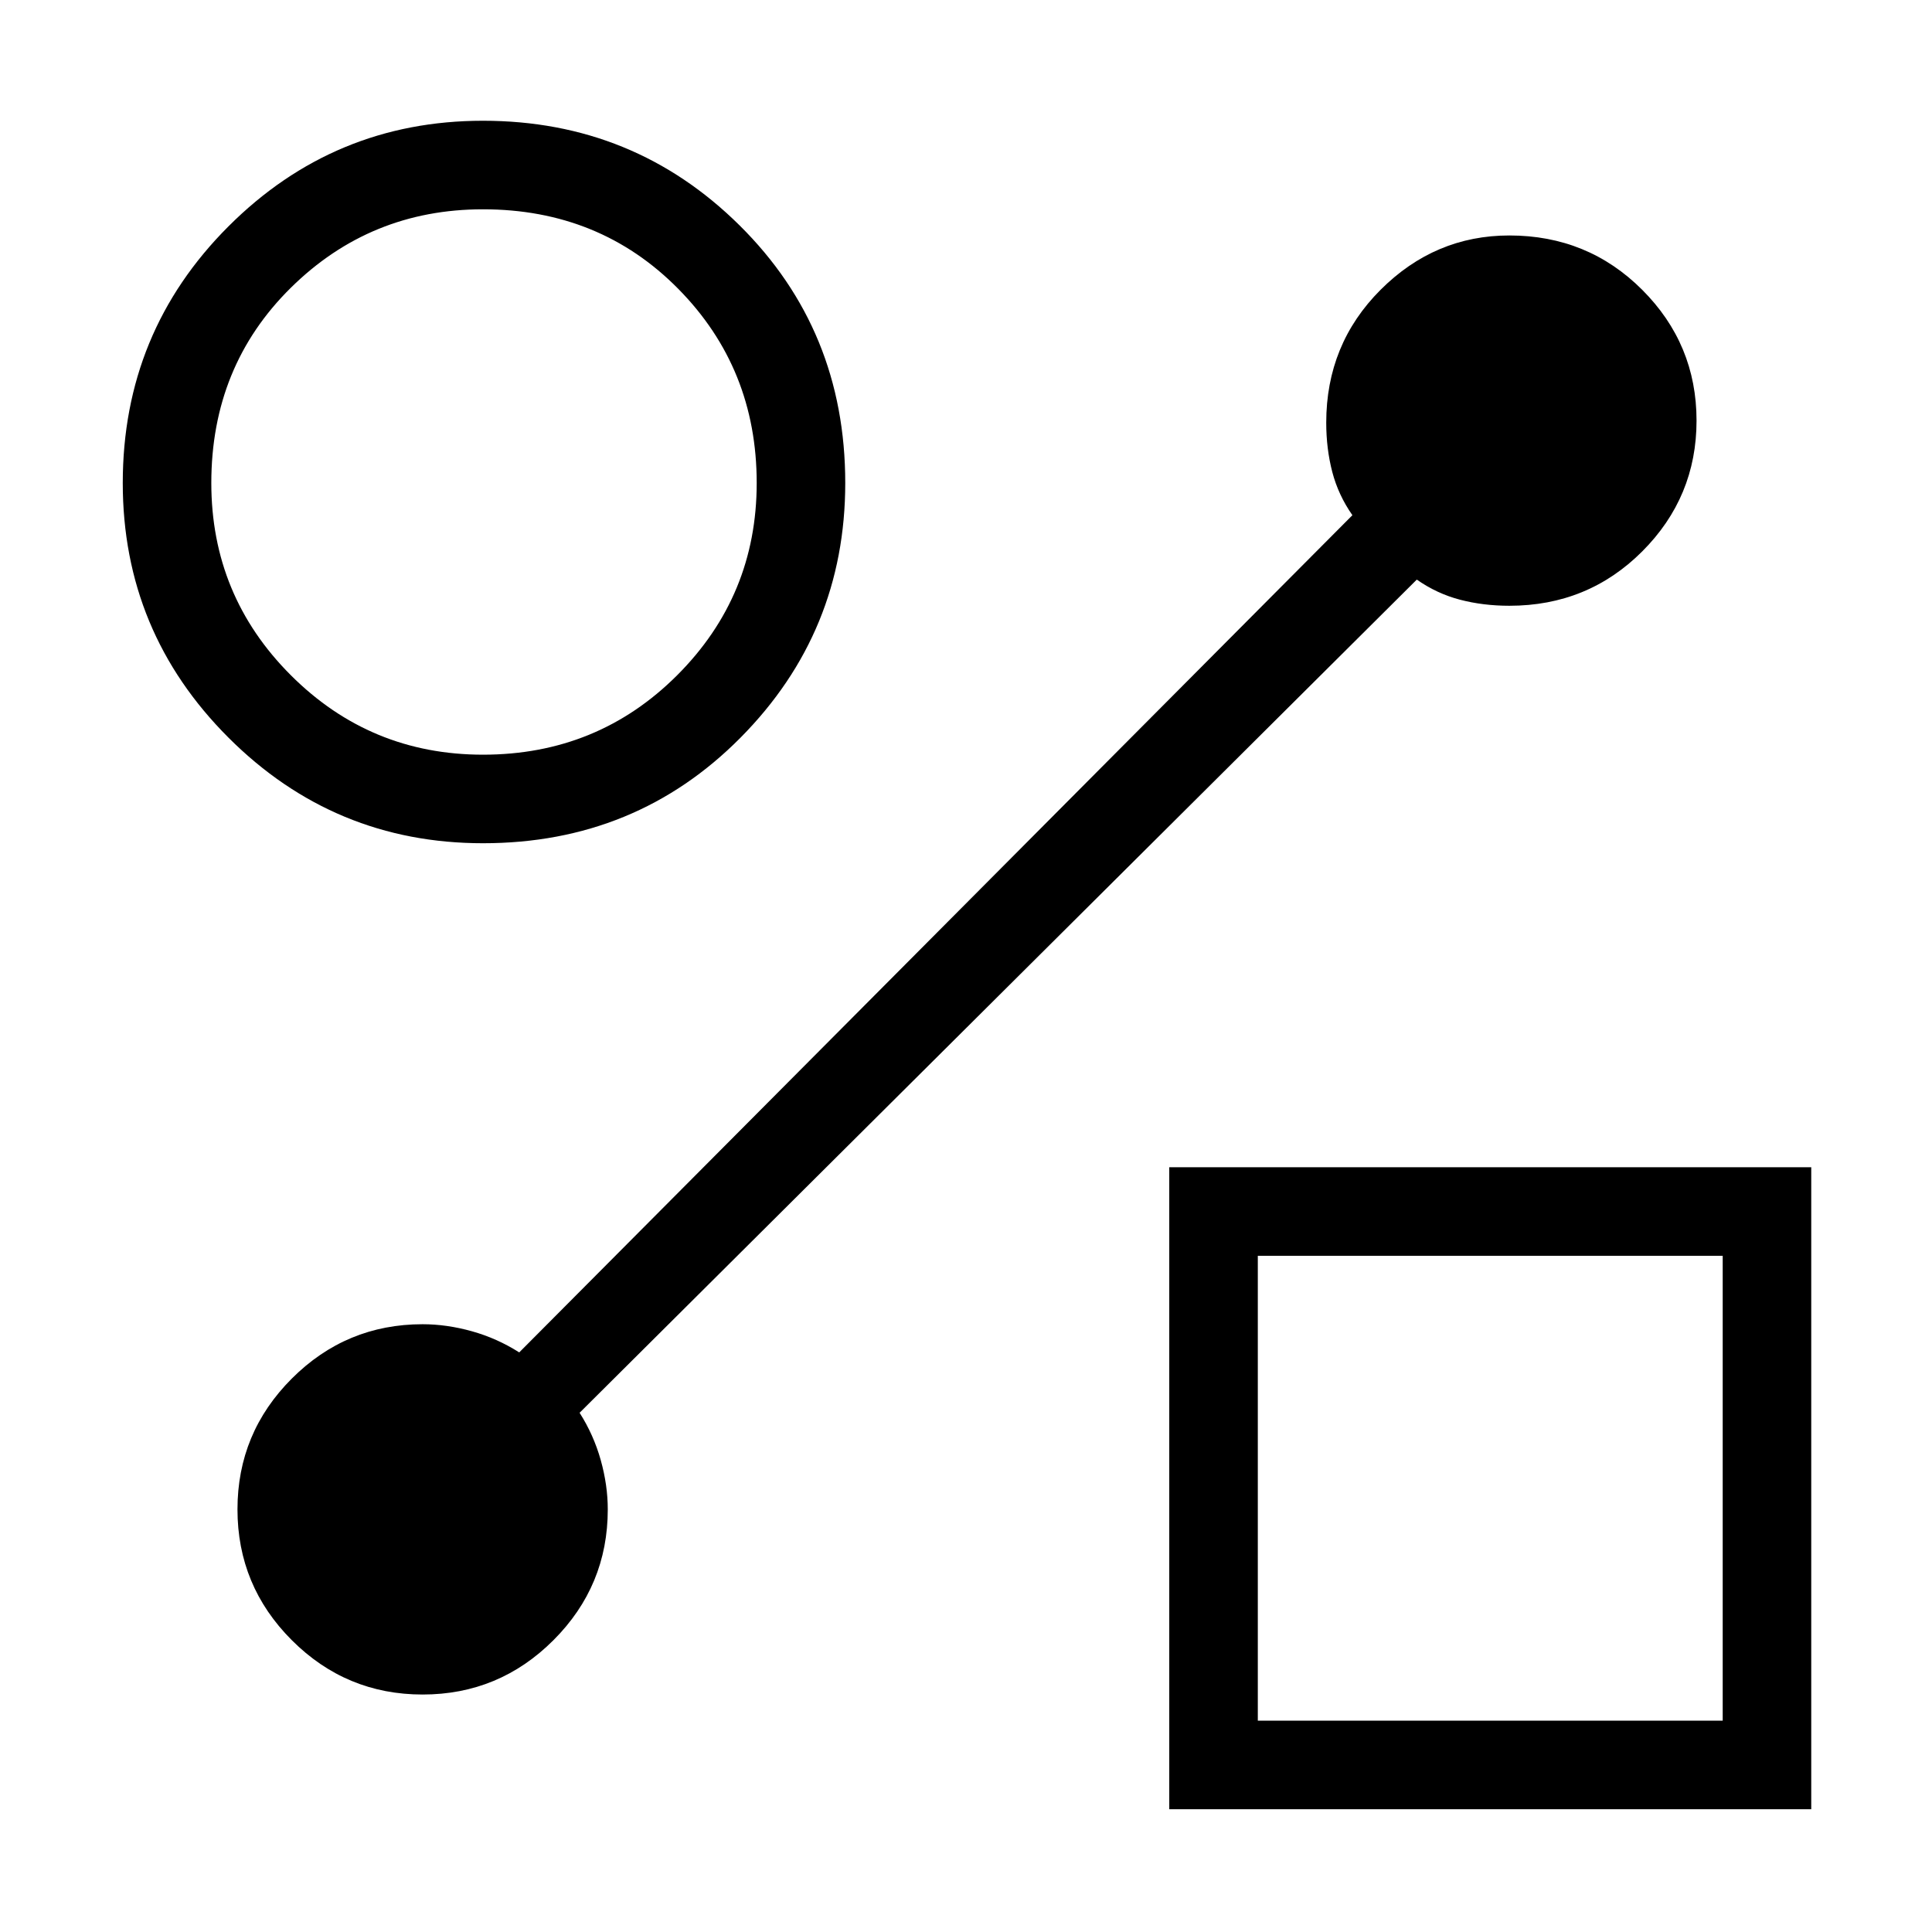 <svg xmlns="http://www.w3.org/2000/svg" height="48" width="48"><path d="M12 20.95q-3.7 0-6.325-2.625T3.05 12q0-3.75 2.625-6.375T12 3q3.75 0 6.375 2.6T21 12q0 3.7-2.6 6.325T12 20.95Zm0-2.2q2.85 0 4.825-1.975T18.8 12q0-2.85-1.95-4.825T12 5.2q-2.8 0-4.775 1.95Q5.25 9.1 5.25 12q0 2.8 1.975 4.775Q9.2 18.75 12 18.75Zm17.05 26.2V29H45v15.95Zm2.2-2.2H42.8V31.2H31.25ZM12 12Zm23.2 2.4L14.4 35.1q.35.55.525 1.175.175.625.175 1.225 0 1.9-1.35 3.25T10.5 42.1q-1.9 0-3.25-1.35T5.9 37.5q0-1.9 1.35-3.25t3.25-1.35q.6 0 1.225.175.625.175 1.175.525l20.7-20.8q-.35-.5-.5-1.075-.15-.575-.15-1.225 0-1.95 1.35-3.3 1.35-1.35 3.2-1.35 1.95 0 3.3 1.35 1.35 1.35 1.35 3.25T40.8 13.7q-1.35 1.35-3.3 1.35-.65 0-1.225-.15-.575-.15-1.075-.5ZM37 37Z"/></svg>